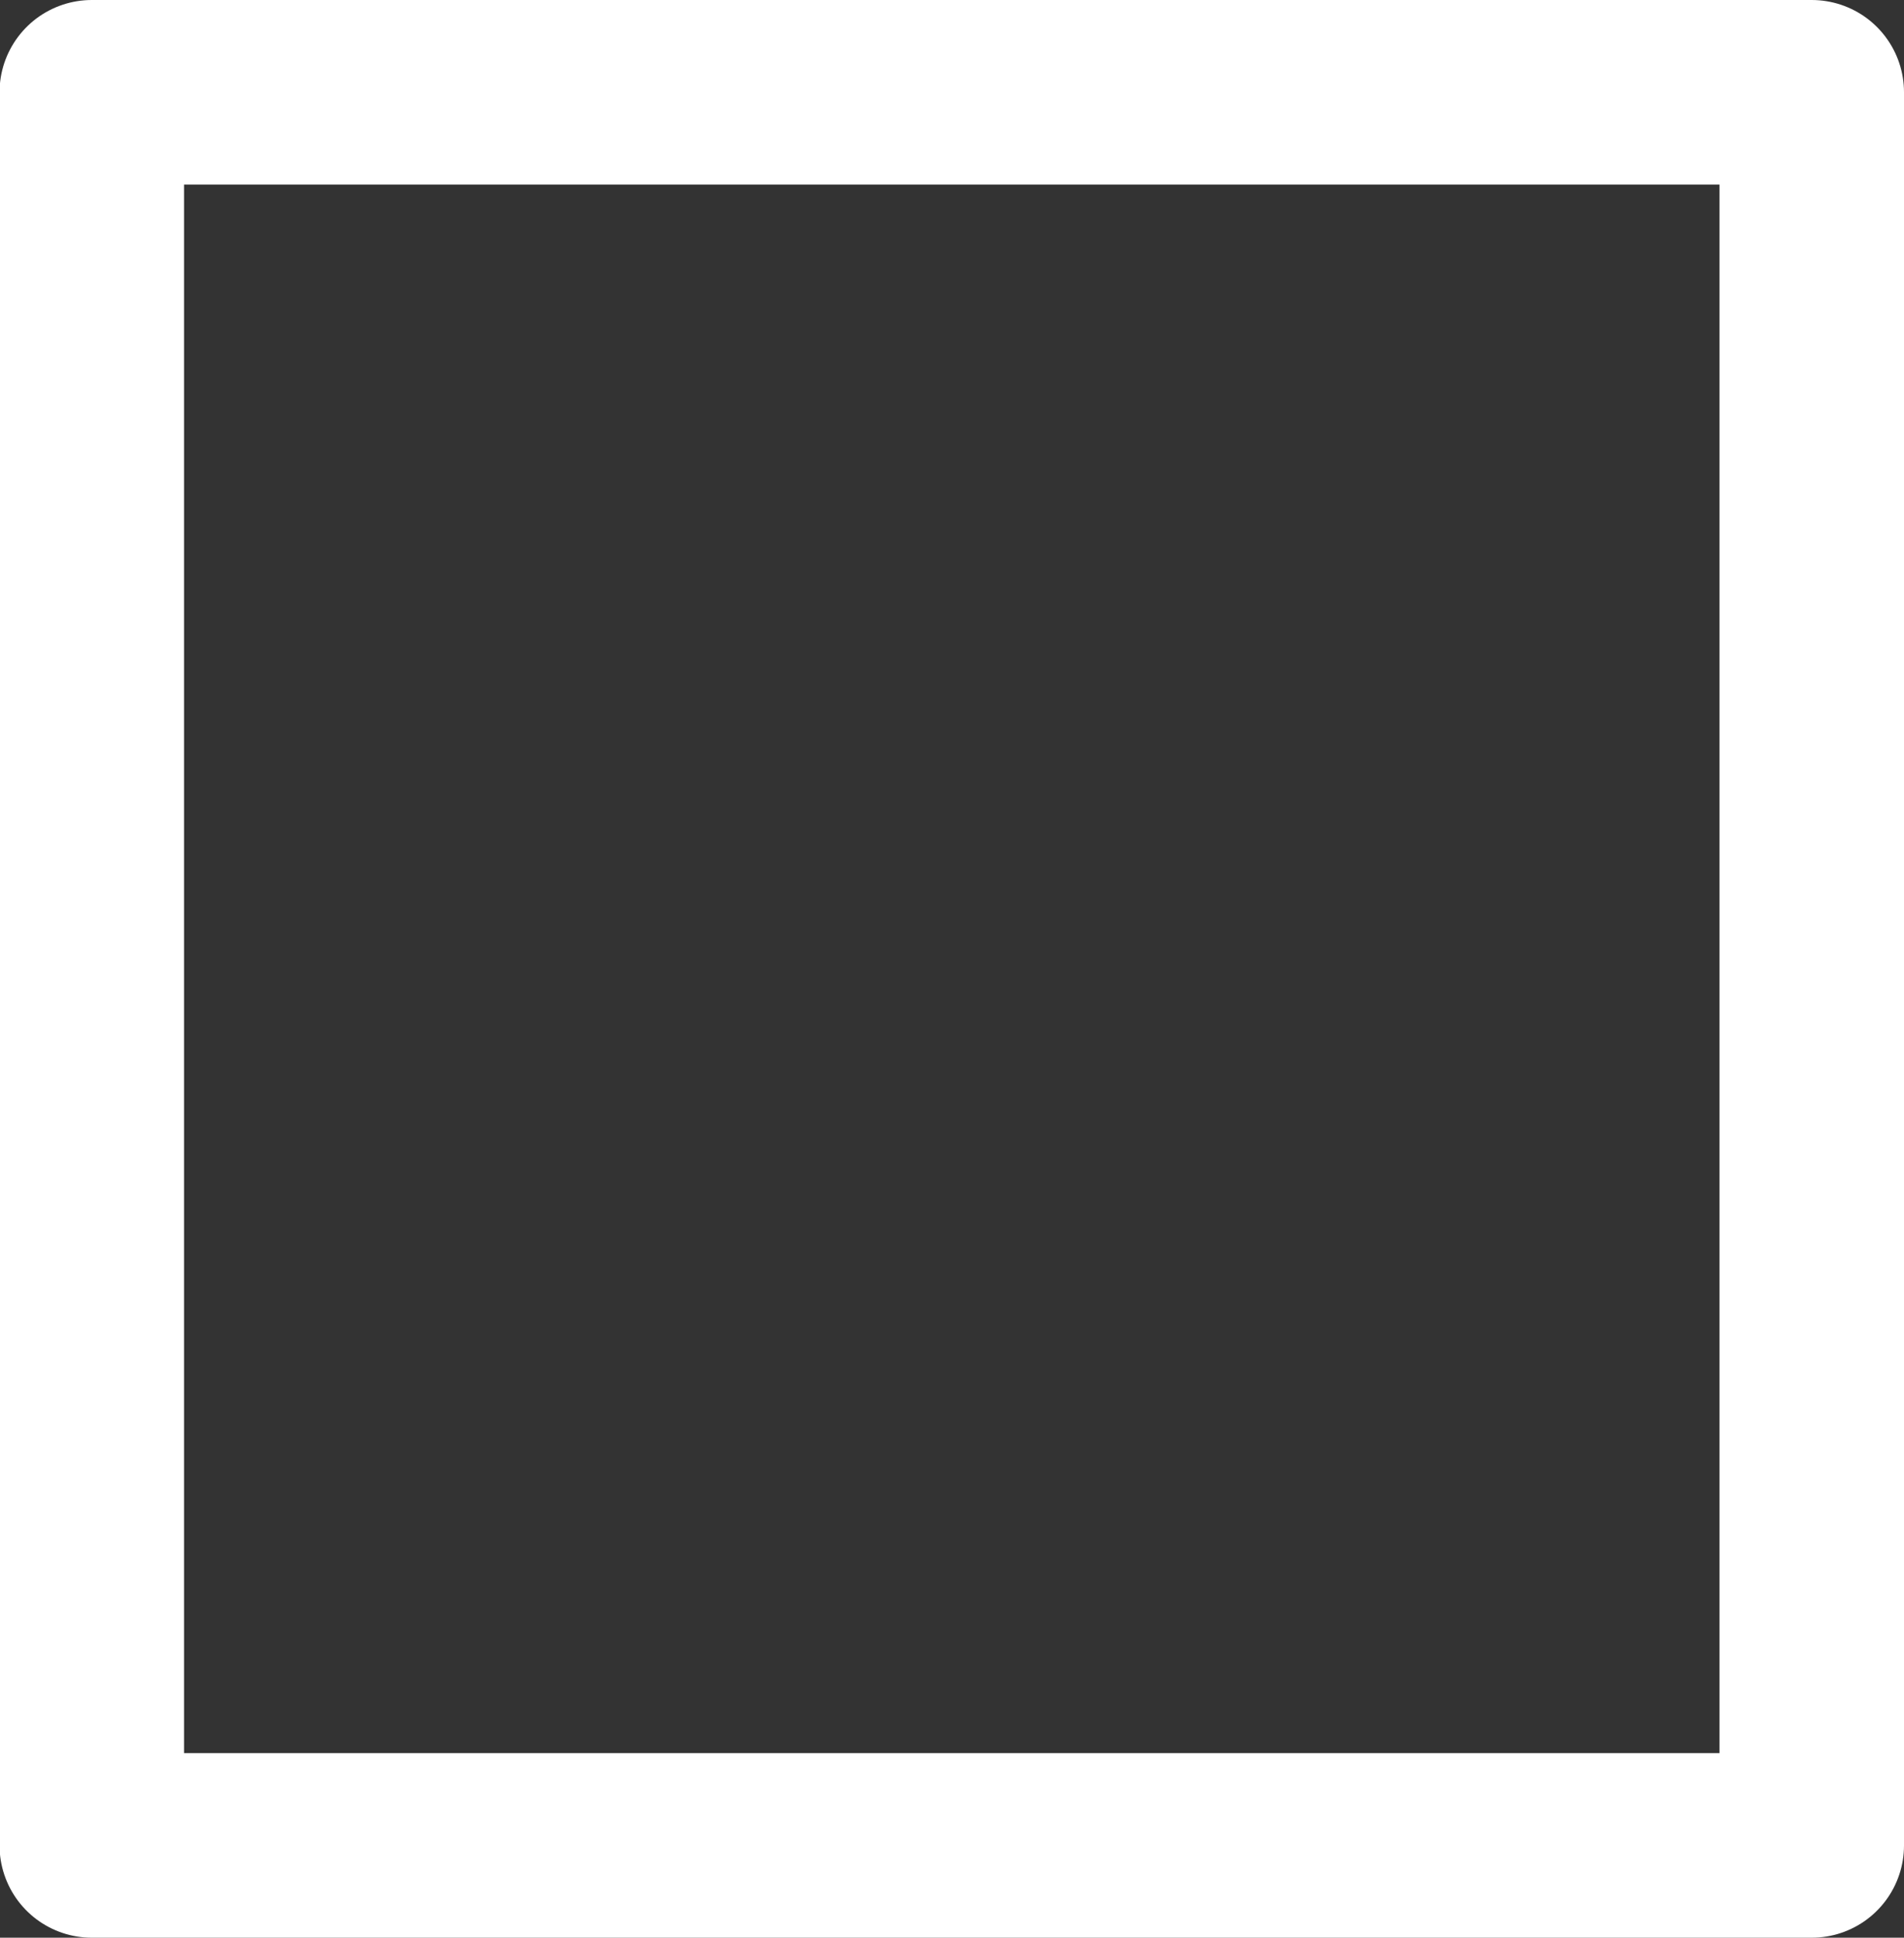 <svg xmlns="http://www.w3.org/2000/svg" width="41.28" height="42" viewBox="0 0 41.28 42">
  <rect x="0" y="0" width="41.28" height="42" fill="#333333" stroke="none"/>
  <defs>
    <style>
      .cls-1 {
        fill: none;
        stroke: #fff;
        stroke-linejoin: round;
        stroke-width: 4px;
      }
    </style>
  </defs>
  <path class="cls-1" d="M2524.62,415h37.29v38h-37.29V415Z" transform="translate(-2522.63 -413)"/>
</svg>
